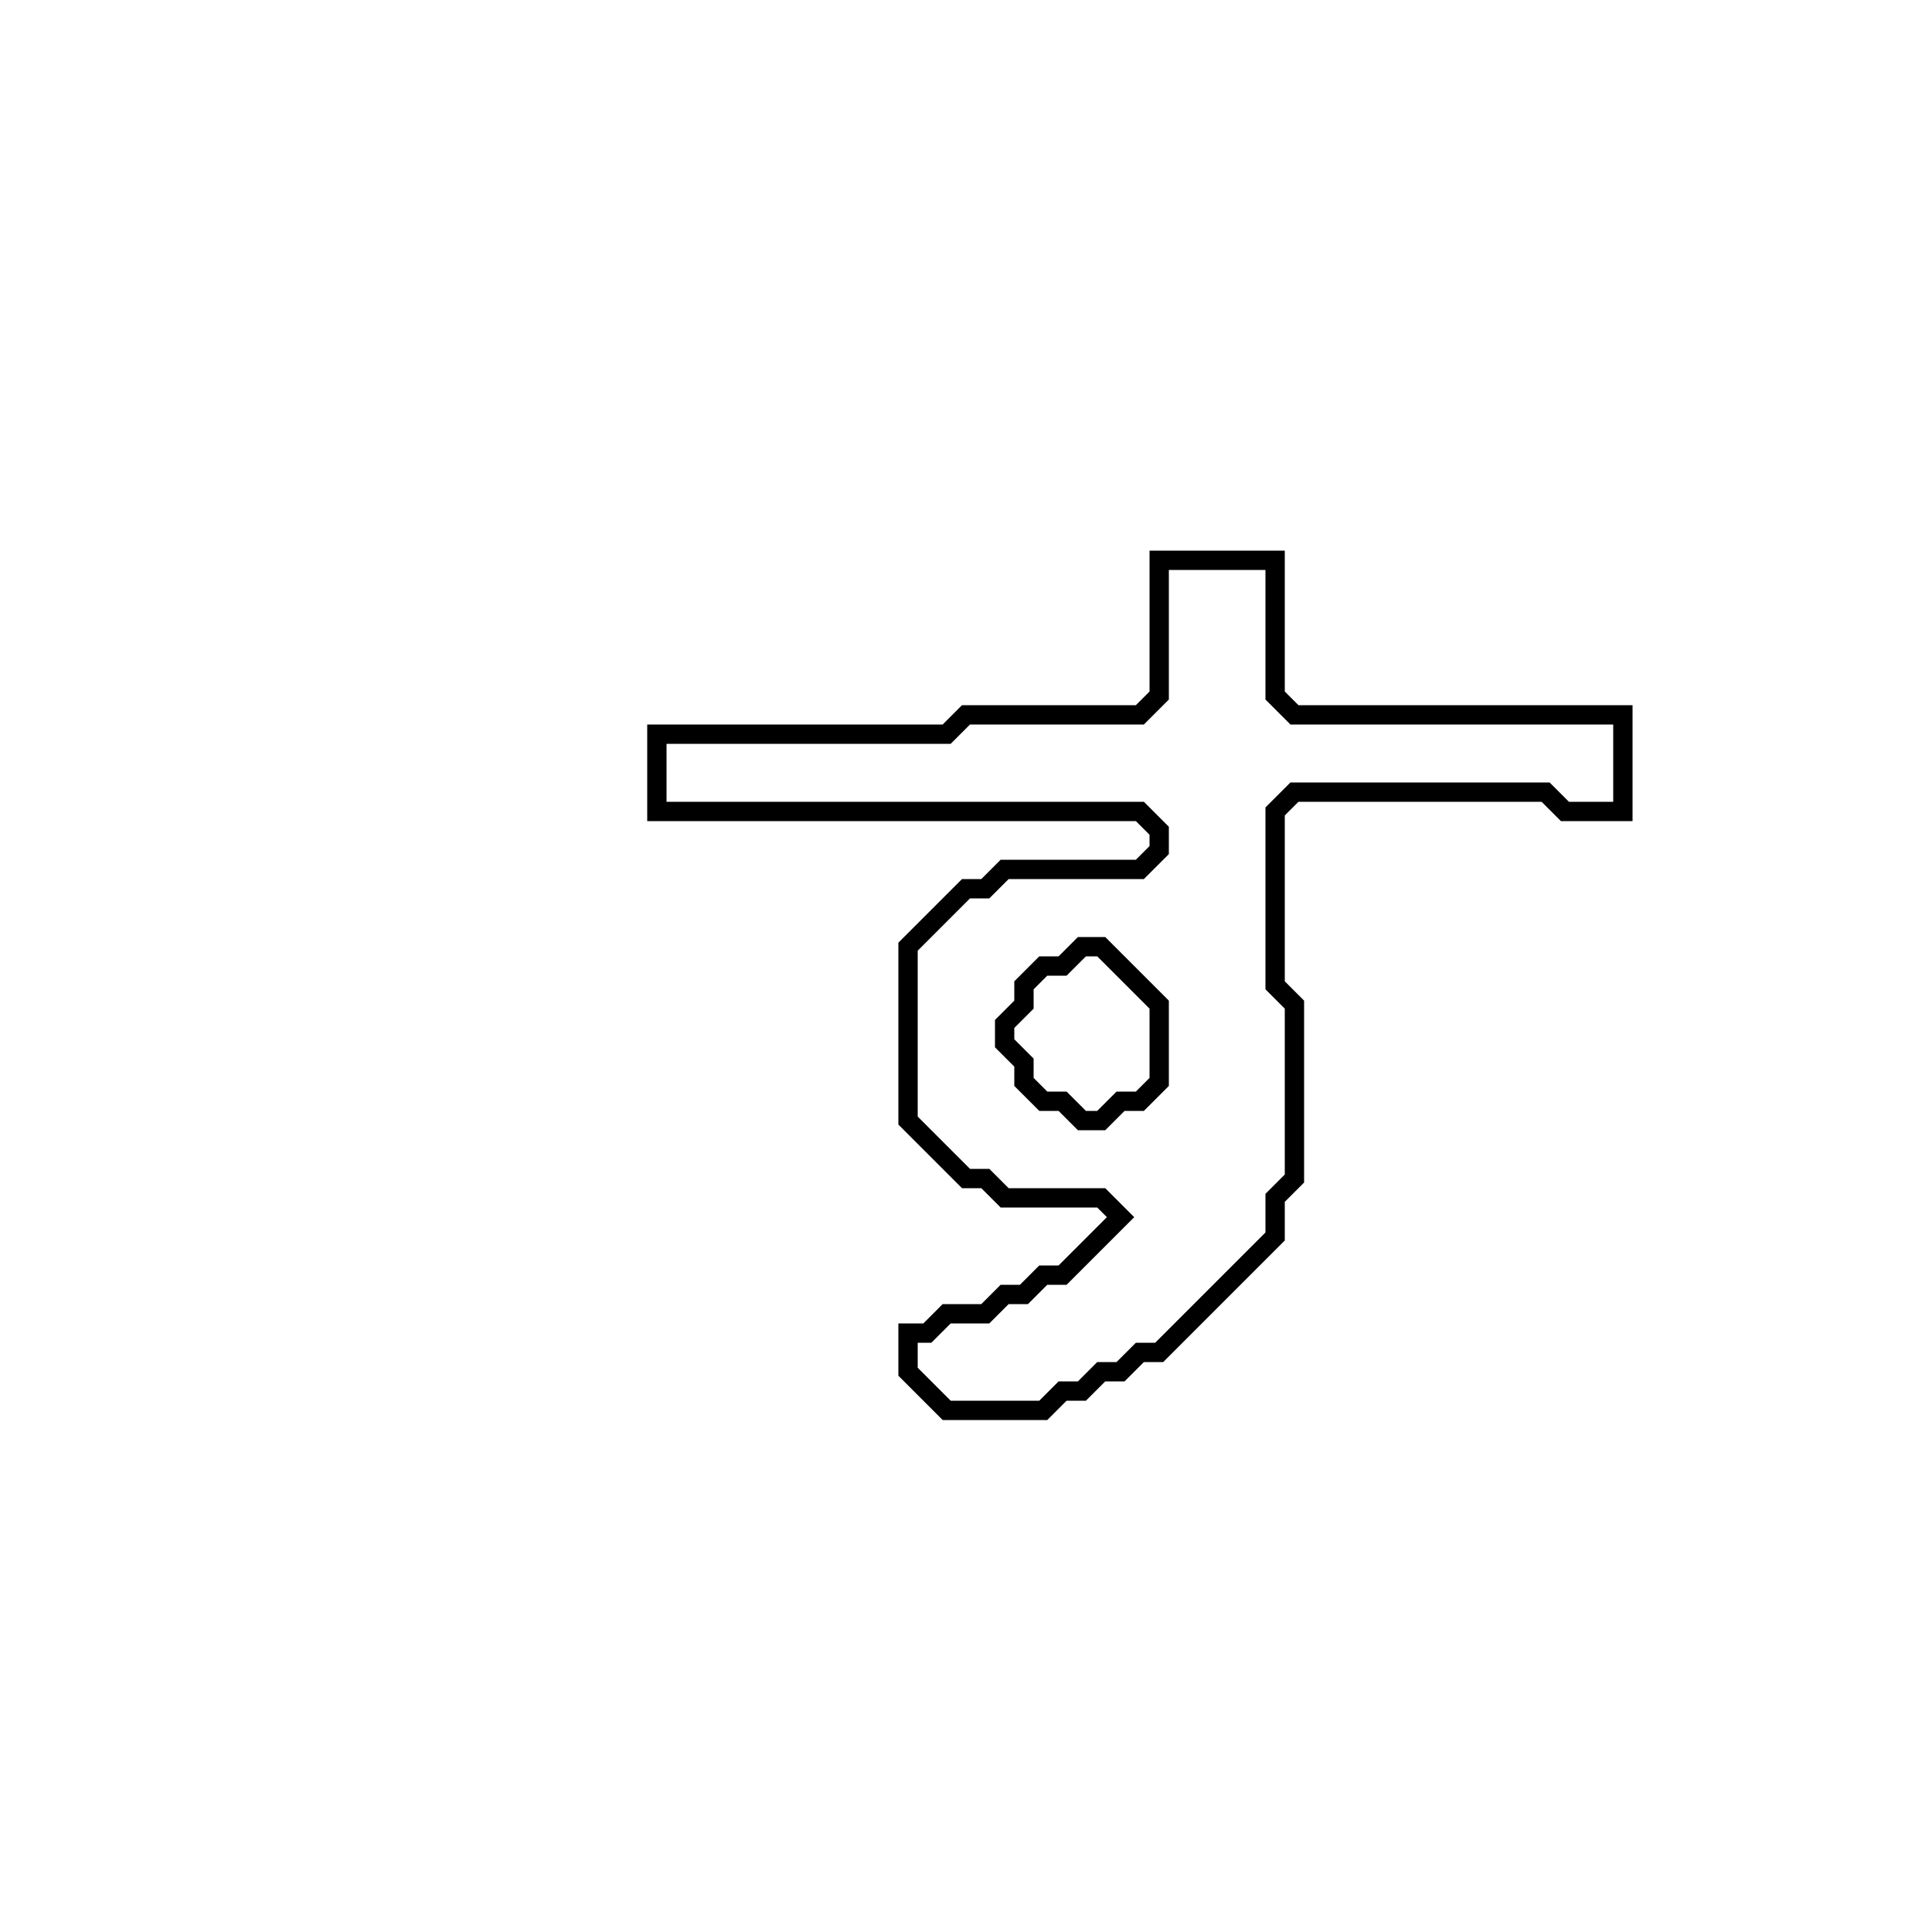 <?xml version="1.0" encoding="utf-8" ?>
<svg baseProfile="full" height="100" version="1.1" width="100" xmlns="http://www.w3.org/2000/svg" xmlns:ev="http://www.w3.org/2001/xml-events" xmlns:xlink="http://www.w3.org/1999/xlink"><defs /><polygon fill="none" id="1" points="60,29 60,36 59,37 50,37 49,38 34,38 34,42 59,42 60,43 60,44 59,45 52,45 51,46 50,46 47,49 47,58 50,61 51,61 52,62 57,62 58,63 55,66 54,66 53,67 52,67 51,68 49,68 48,69 47,69 47,71 49,73 54,73 55,72 56,72 57,71 58,71 59,70 60,70 66,64 66,62 67,61 67,52 66,51 66,42 67,41 80,41 81,42 84,42 84,37 67,37 66,36 66,29" stroke="black" stroke-width="1" /><polygon fill="none" id="2" points="55,50 56,49 57,49 60,52 60,56 59,57 58,57 57,58 56,58 55,57 54,57 53,56 53,55 52,54 52,53 53,52 53,51 54,50" stroke="black" stroke-width="1" /></svg>